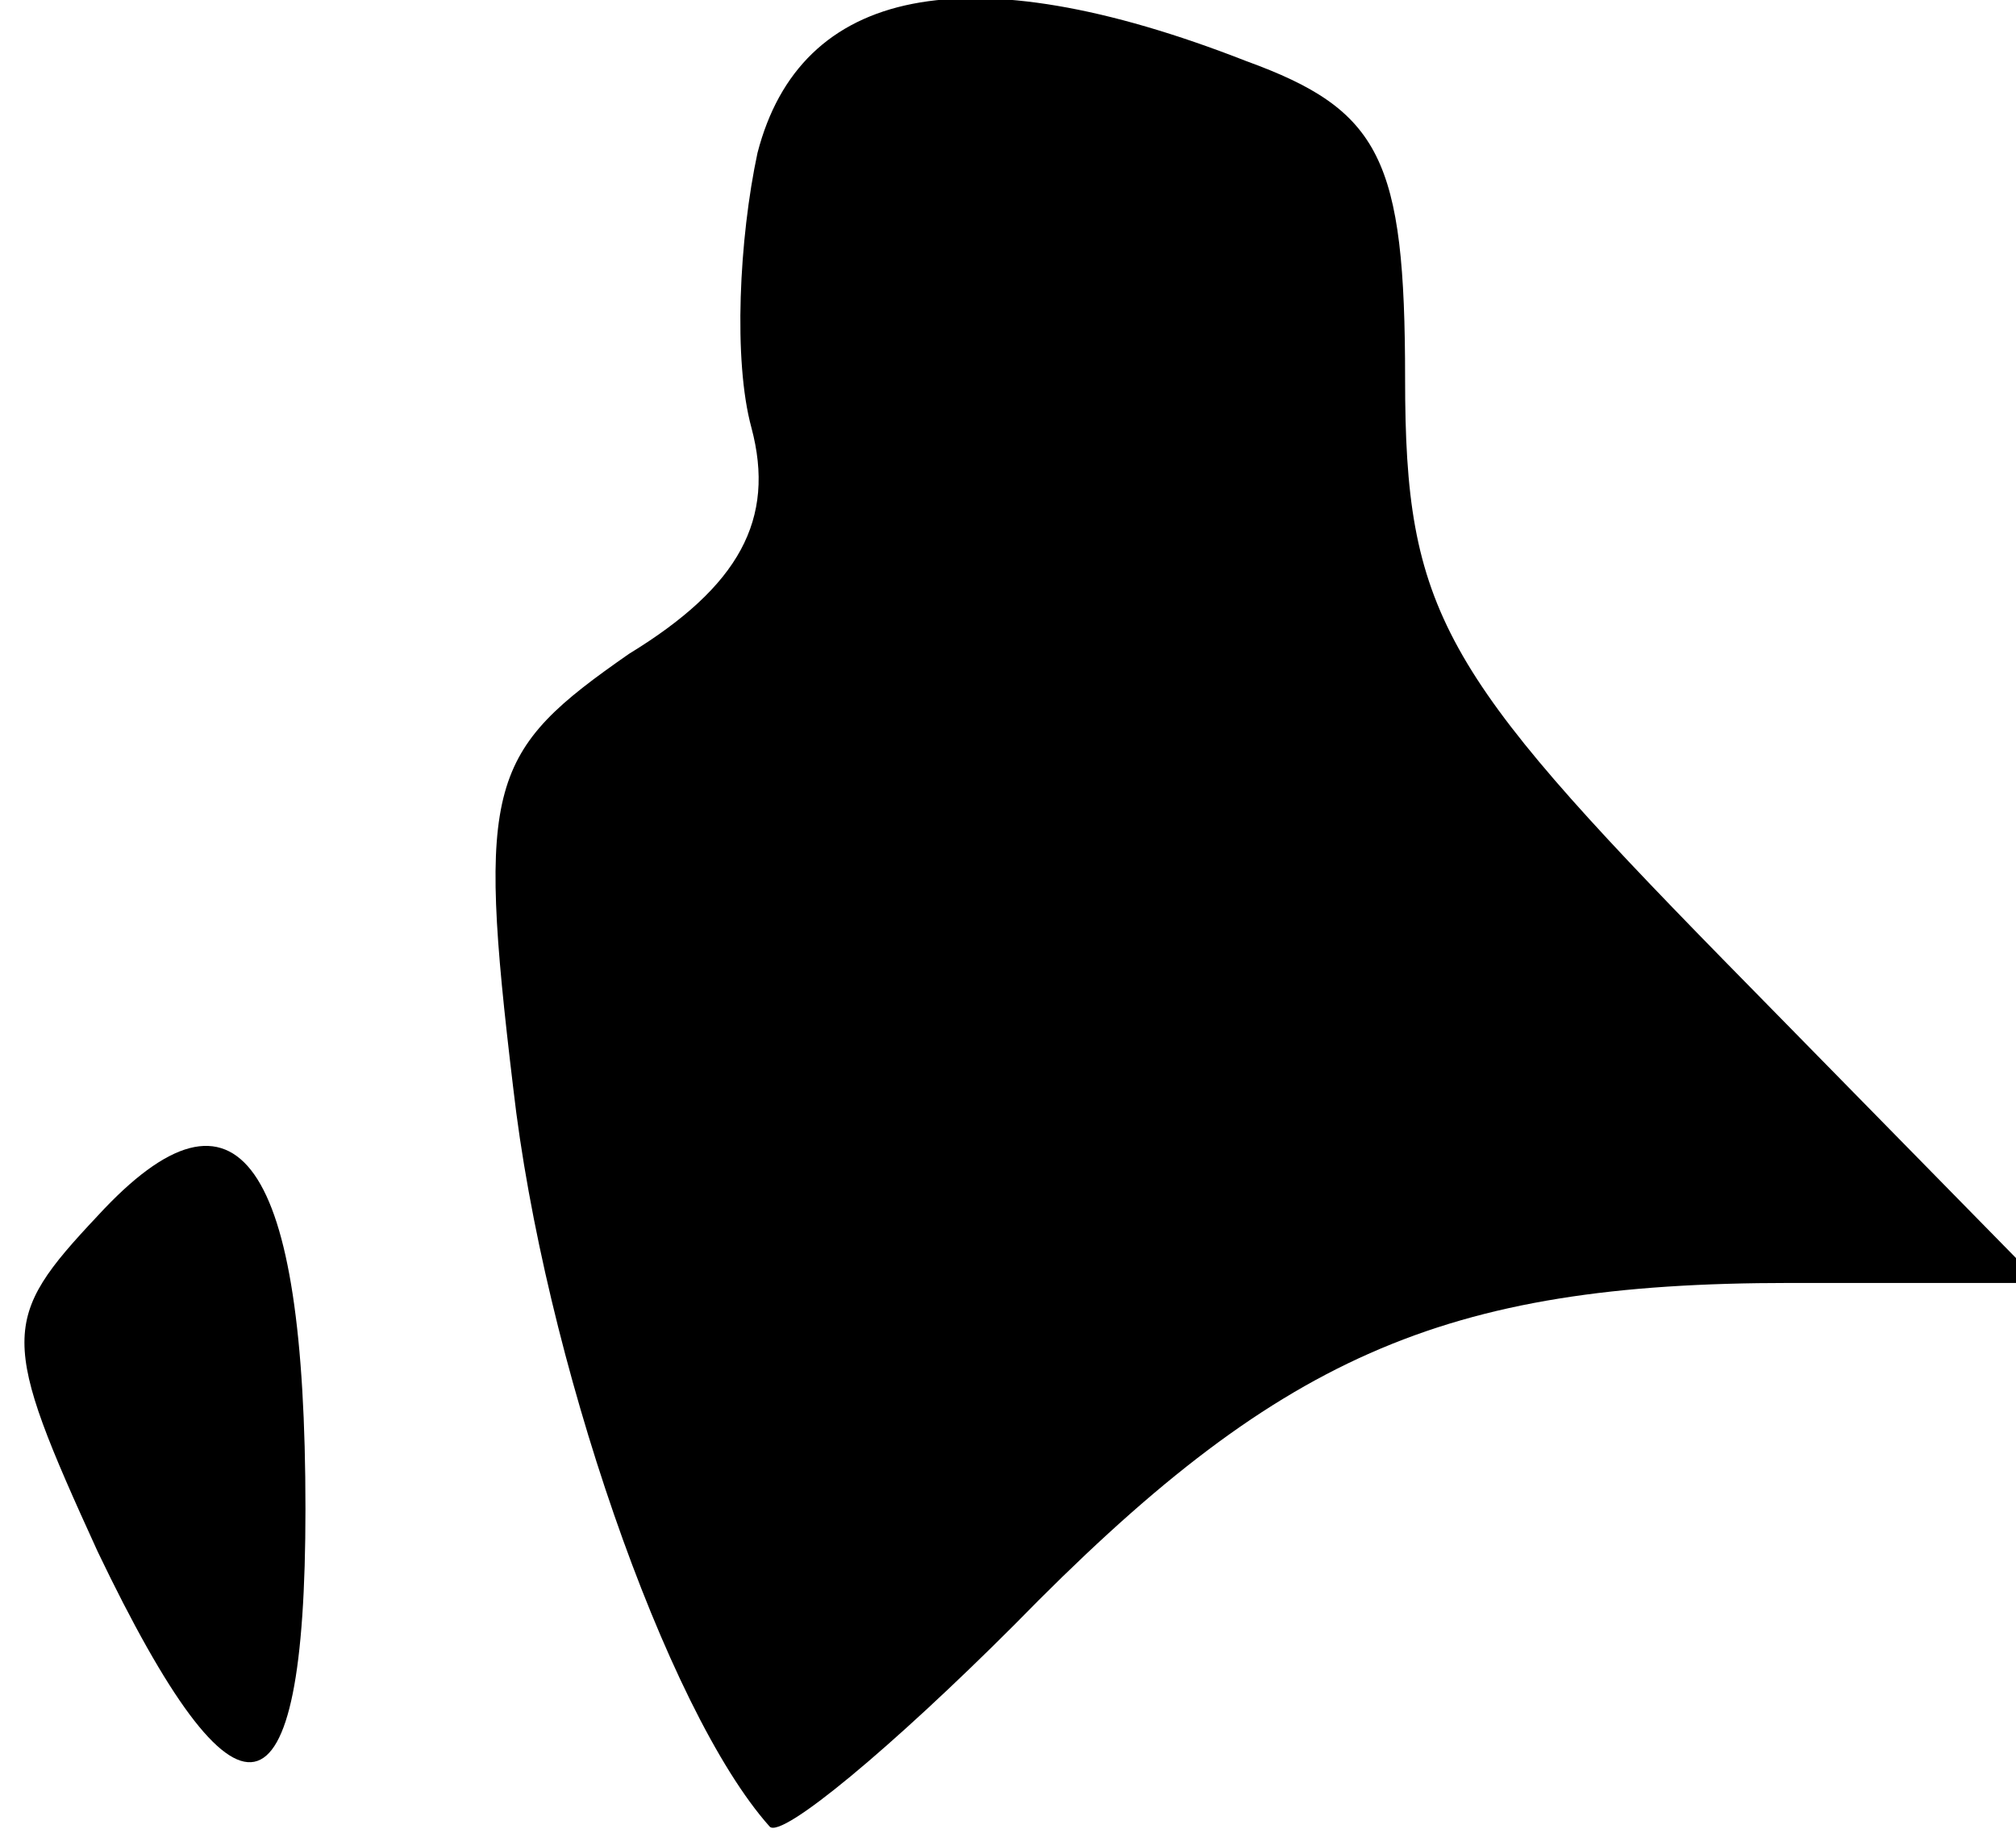 <?xml version="1.0" standalone="no"?>
<!DOCTYPE svg PUBLIC "-//W3C//DTD SVG 20010904//EN"
 "http://www.w3.org/TR/2001/REC-SVG-20010904/DTD/svg10.dtd">
<svg version="1.0" xmlns="http://www.w3.org/2000/svg"
 width="33pt" height="30pt" viewBox="0 0 33 30"
 preserveAspectRatio="xMidYMid meet">
<g transform="translate(0,30) scale(0.1,-0.1)"
fill="#000000" stroke="none">
<path fill="#000000" stroke="none" d="M124 275 c-3 -14 -4 -34 -1 -45 4 -15
-2 -26 -20 -37 -23 -16 -25 -21 -19 -71 5 -44 25 -102 42 -121 2 -2 20 13 40
33 43 44 70 56 127 56 l41 0 -52 53 c-46 47 -52 57 -52 95 0 36 -4 44 -26 52
-46 18 -73 12 -80 -15z"/>
<path fill="#000000" stroke="none" d="M16 101 c-16 -17 -16 -20 0 -55 23 -48
34 -46 34 7 0 57 -11 73 -34 48z"/>
</g>
</svg>

